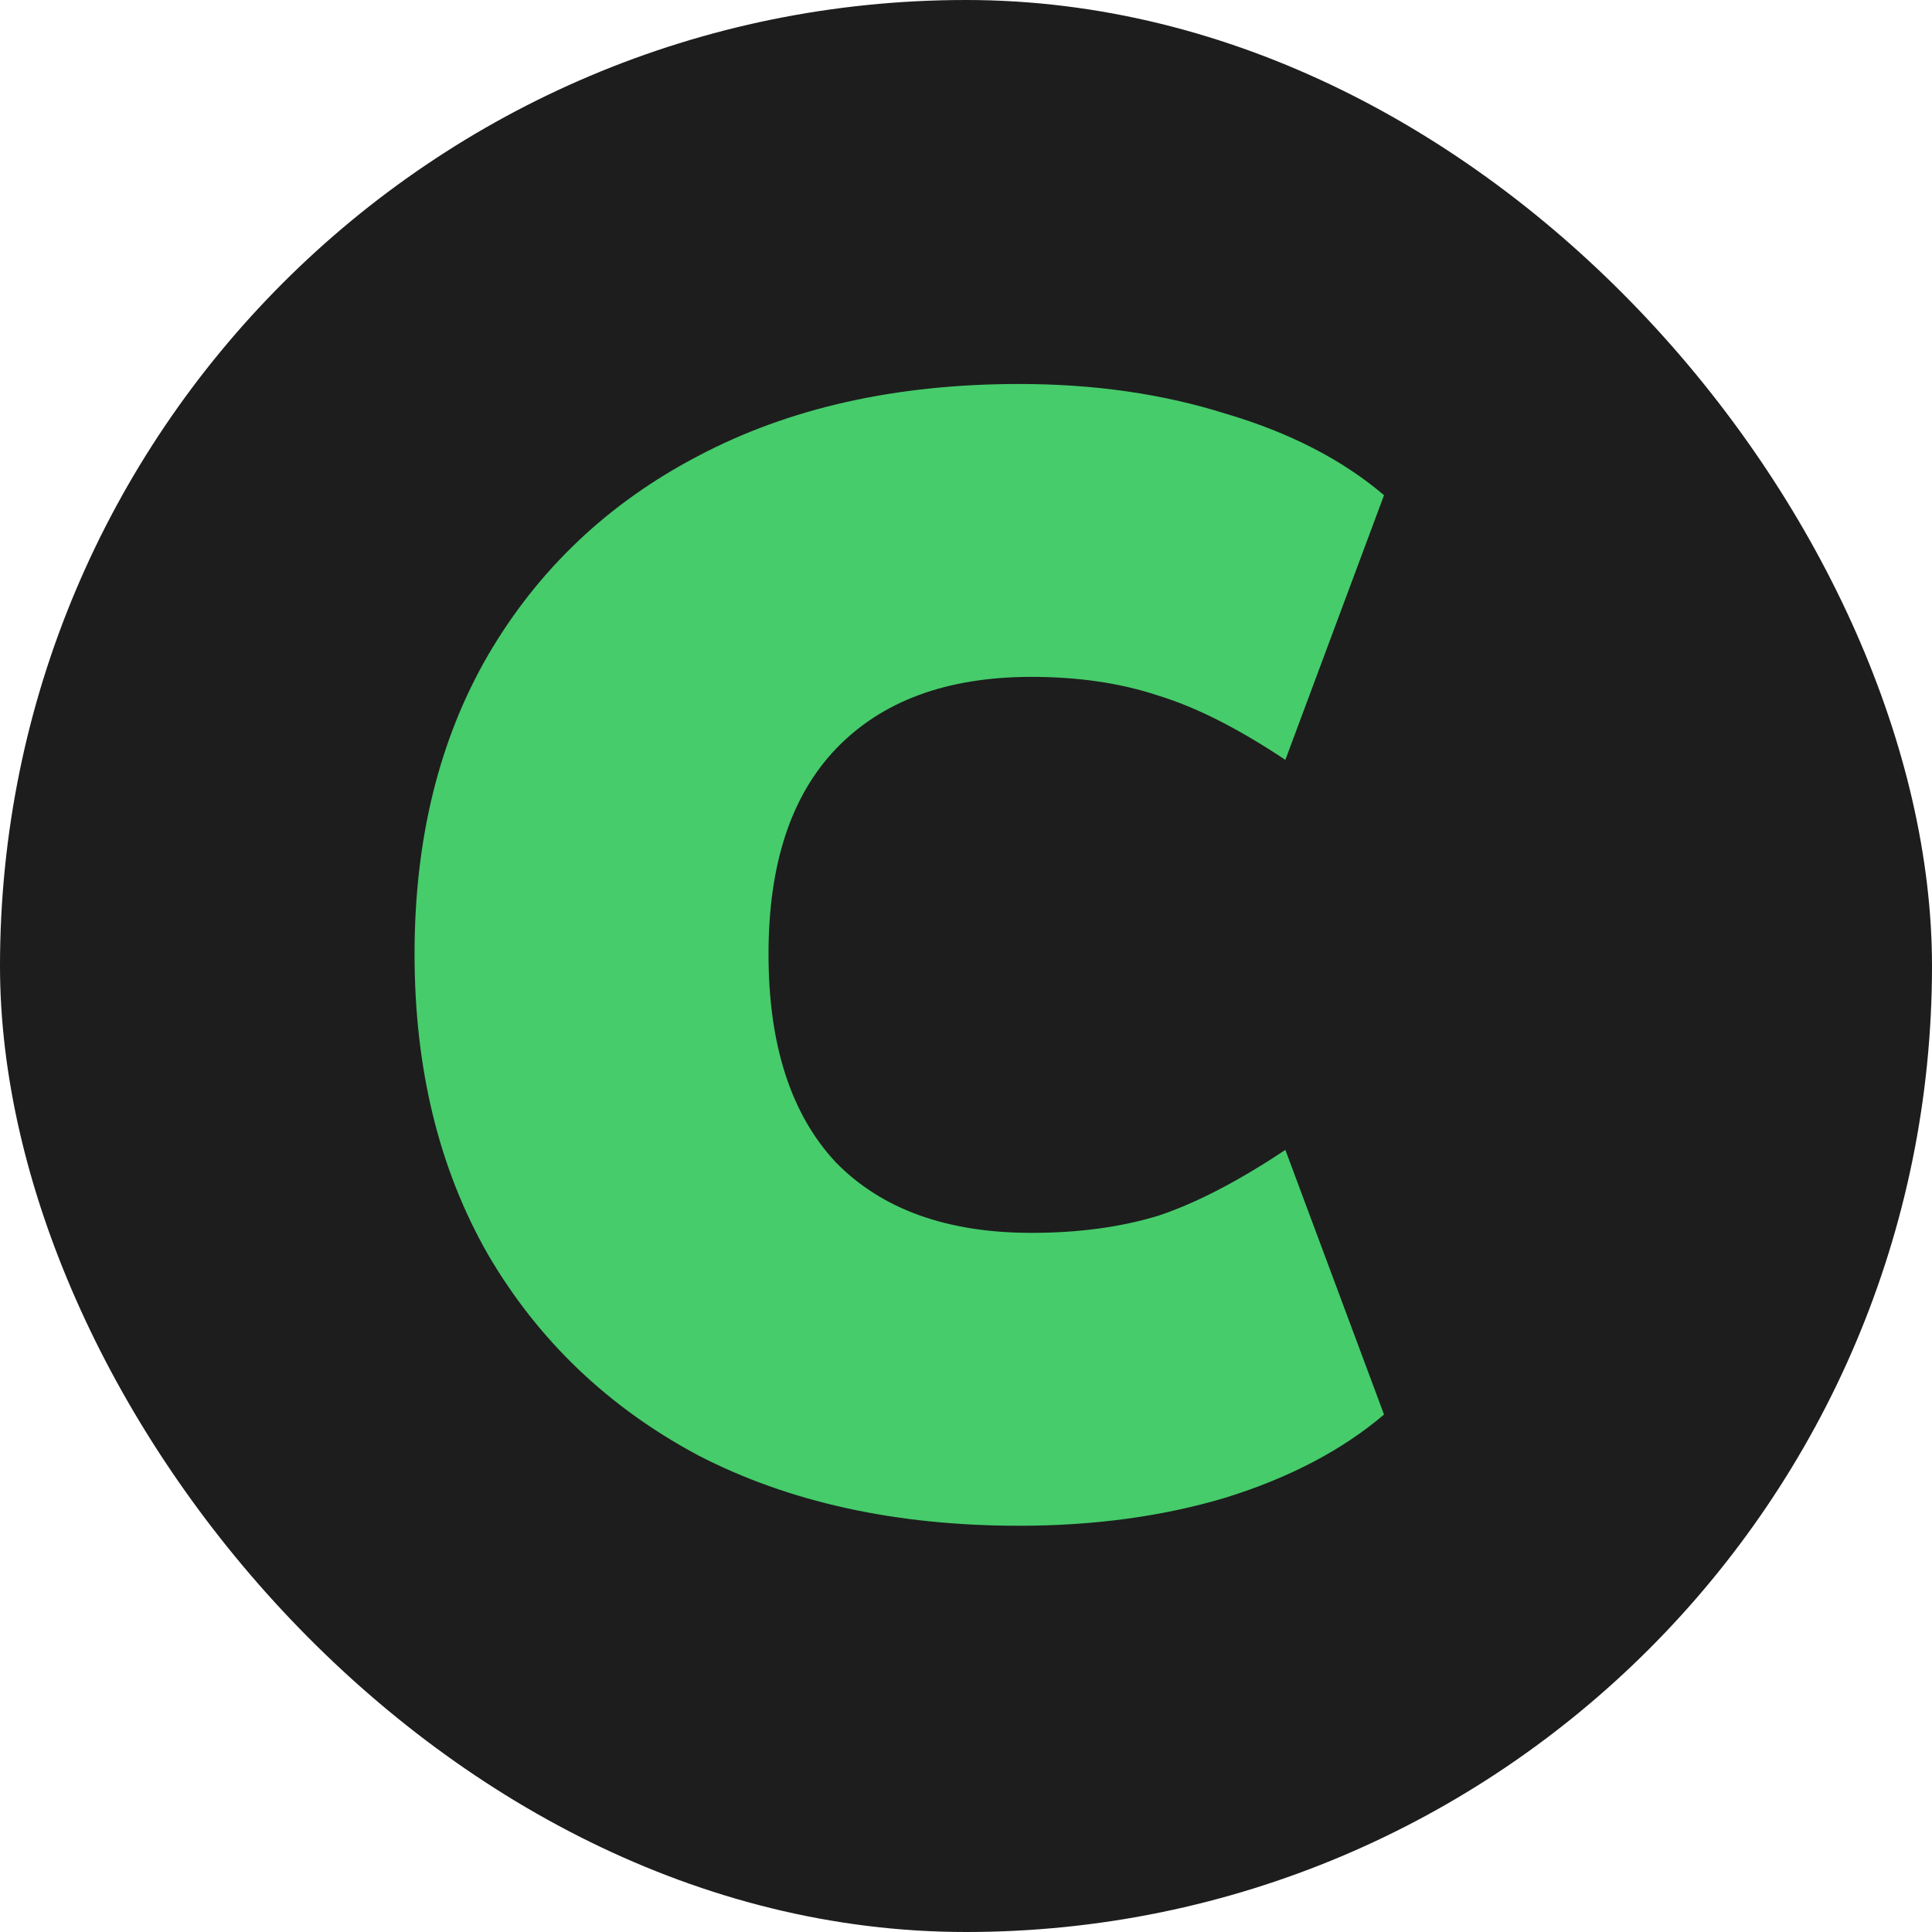 <svg width="100" height="100" viewBox="0 0 100 100" fill="none" xmlns="http://www.w3.org/2000/svg">
<rect width="100" height="100" rx="50" fill="#1D1D1D"/>
<path d="M52.749 78.973C46.372 78.973 40.832 77.757 36.13 75.325C31.482 72.839 27.861 69.38 25.267 64.948C22.727 60.517 21.457 55.328 21.457 49.383C21.457 43.439 22.727 38.277 25.267 33.9C27.861 29.468 31.482 26.036 36.13 23.604C40.832 21.118 46.372 19.875 52.749 19.875C56.64 19.875 60.207 20.389 63.45 21.416C66.746 22.388 69.476 23.793 71.637 25.631L66.53 39.331C64.098 37.71 61.909 36.602 59.964 36.008C58.018 35.359 55.829 35.035 53.397 35.035C49.02 35.035 45.642 36.278 43.264 38.764C40.94 41.196 39.778 44.736 39.778 49.383C39.778 54.085 40.94 57.679 43.264 60.165C45.642 62.597 49.02 63.813 53.397 63.813C55.829 63.813 58.018 63.516 59.964 62.922C61.909 62.273 64.098 61.138 66.53 59.517L71.637 73.217C69.476 75.055 66.746 76.487 63.45 77.514C60.207 78.486 56.64 78.973 52.749 78.973Z" fill="#46CC6B"/>
</svg>
